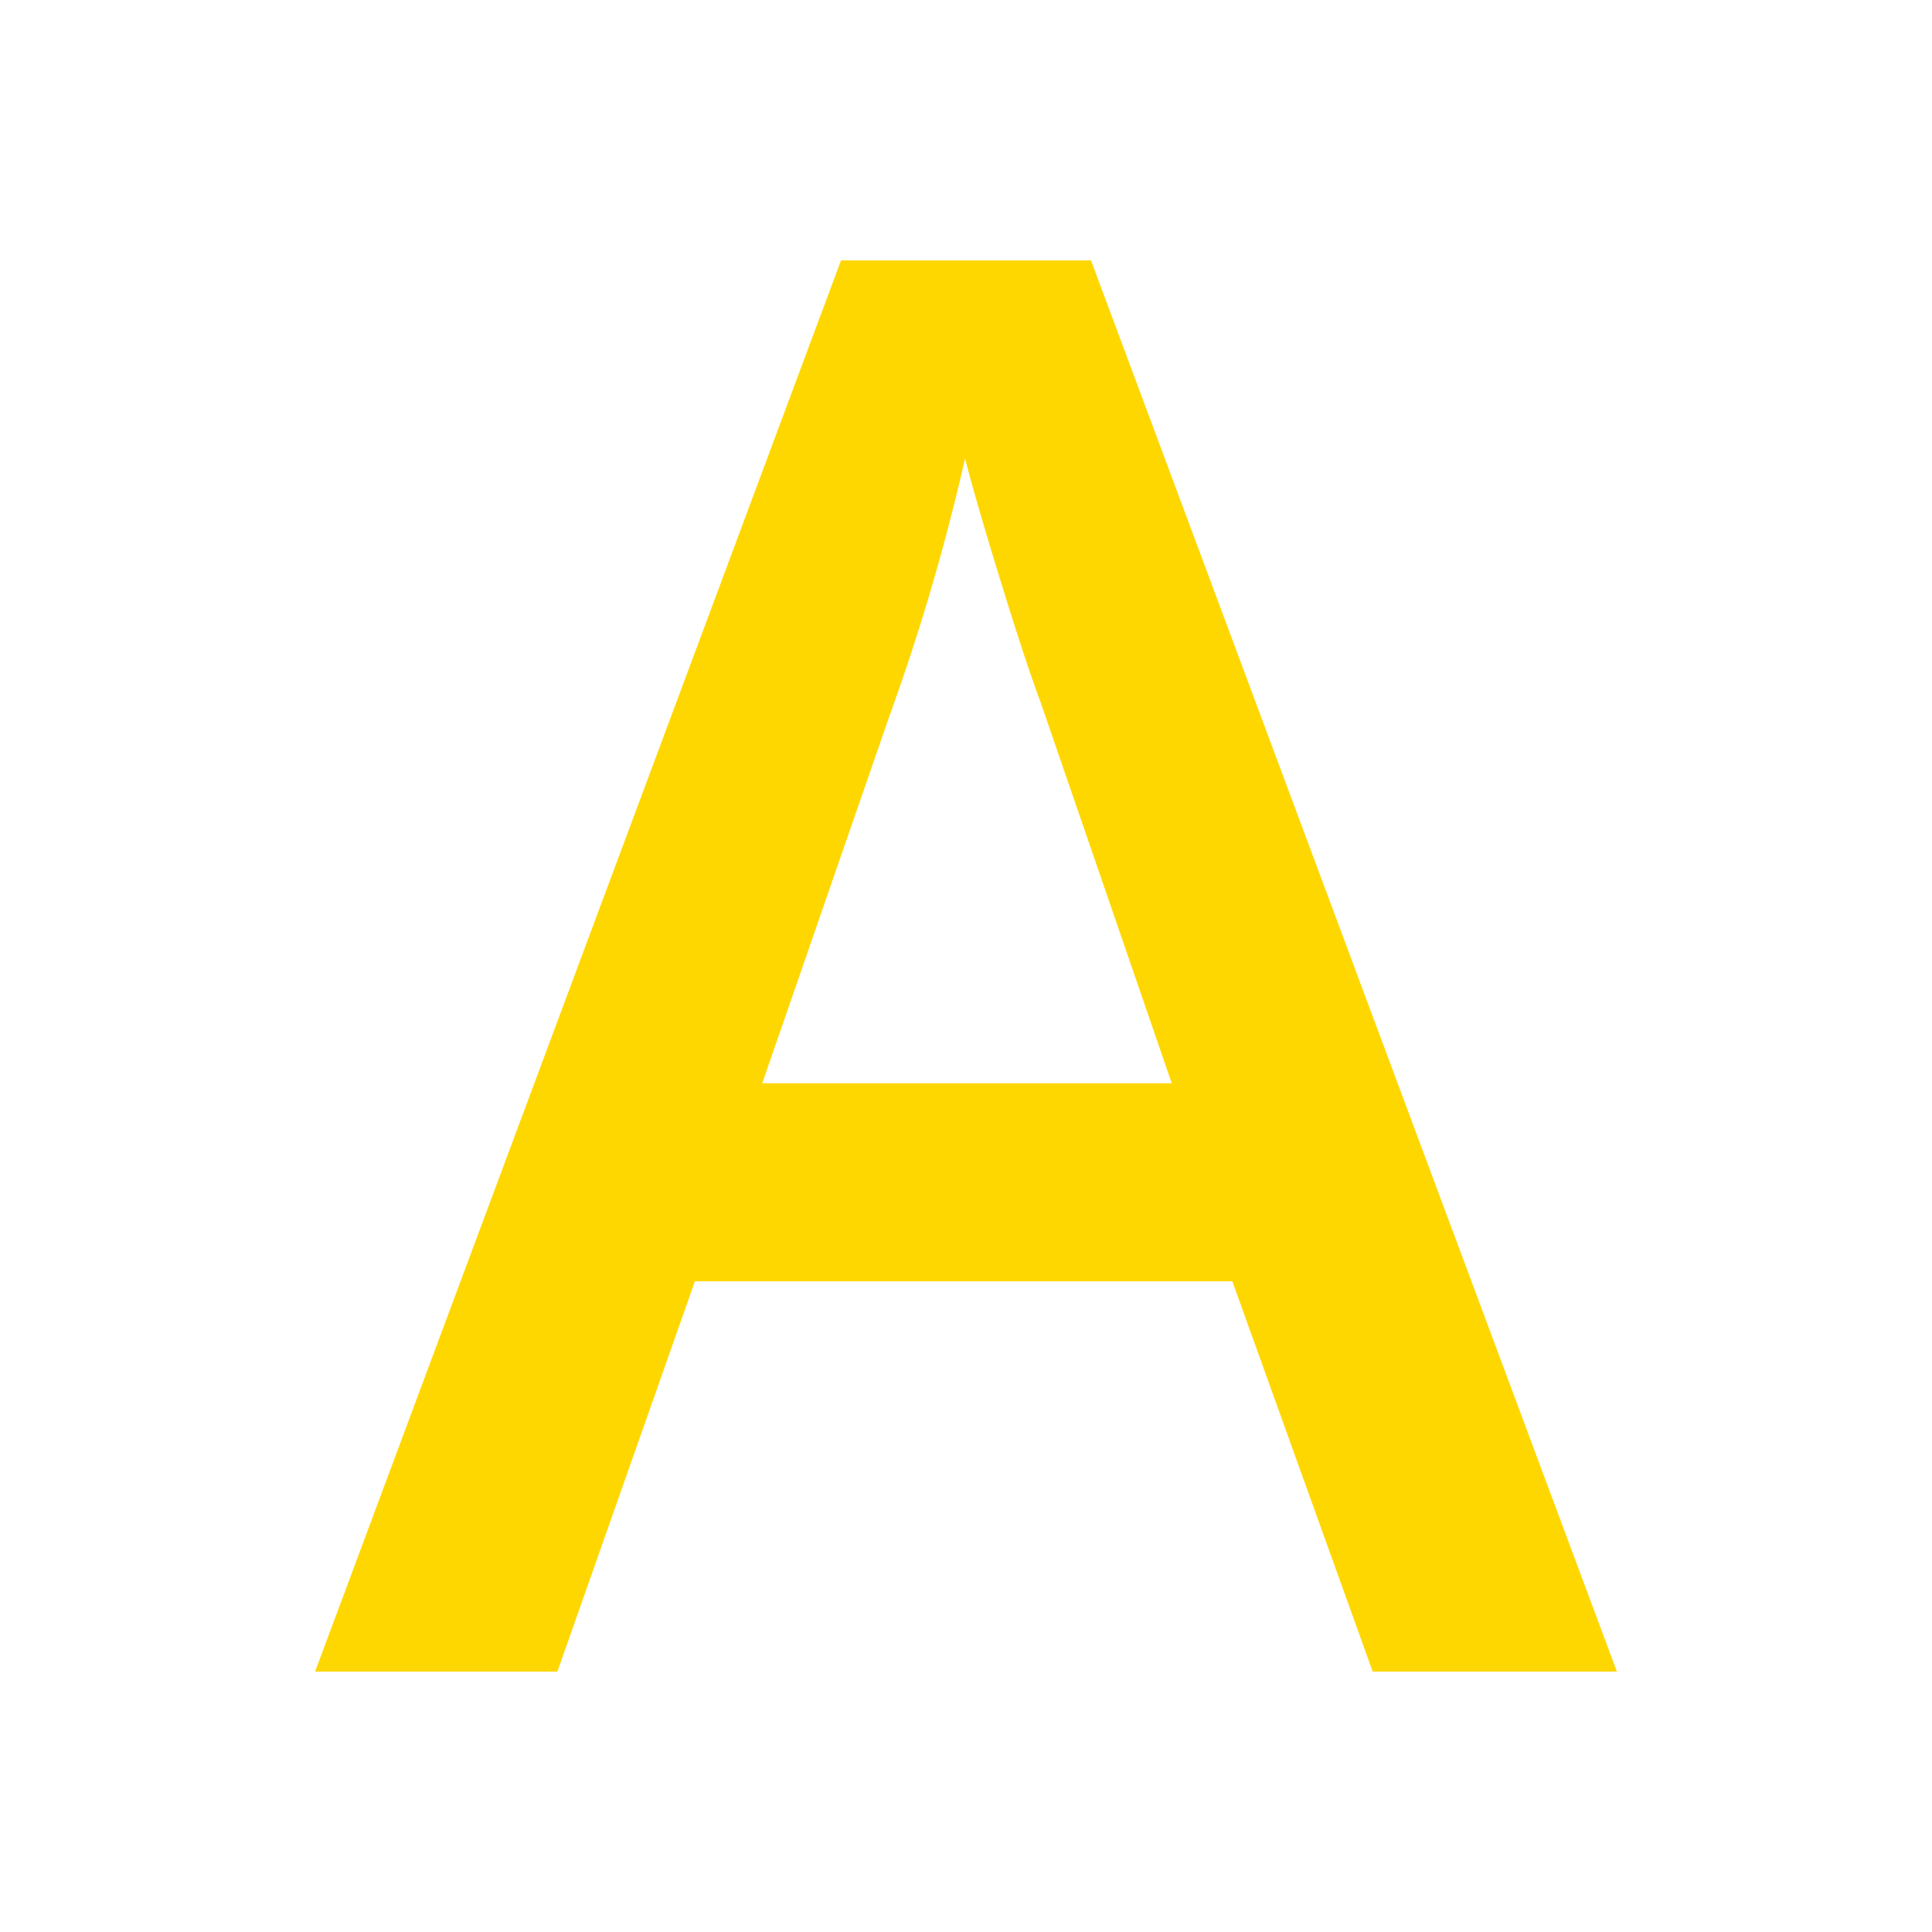 <svg id="Layer_1" data-name="Layer 1" xmlns="http://www.w3.org/2000/svg" viewBox="0 0 512 512"><style>.cls-1{fill:#ffd700;}</style><title>smallA</title><path class="cls-1" d="M363.78,443l-37.2-103.44H184.15L147.71,443H83.5L222.88,69h66.24L428.5,443ZM310.53,287.08l-34.91-101.4q-3.83-10.19-10.57-32.1t-9.3-32.1A571.79,571.79,0,0,1,235.62,190L202,287.08Z"/></svg>